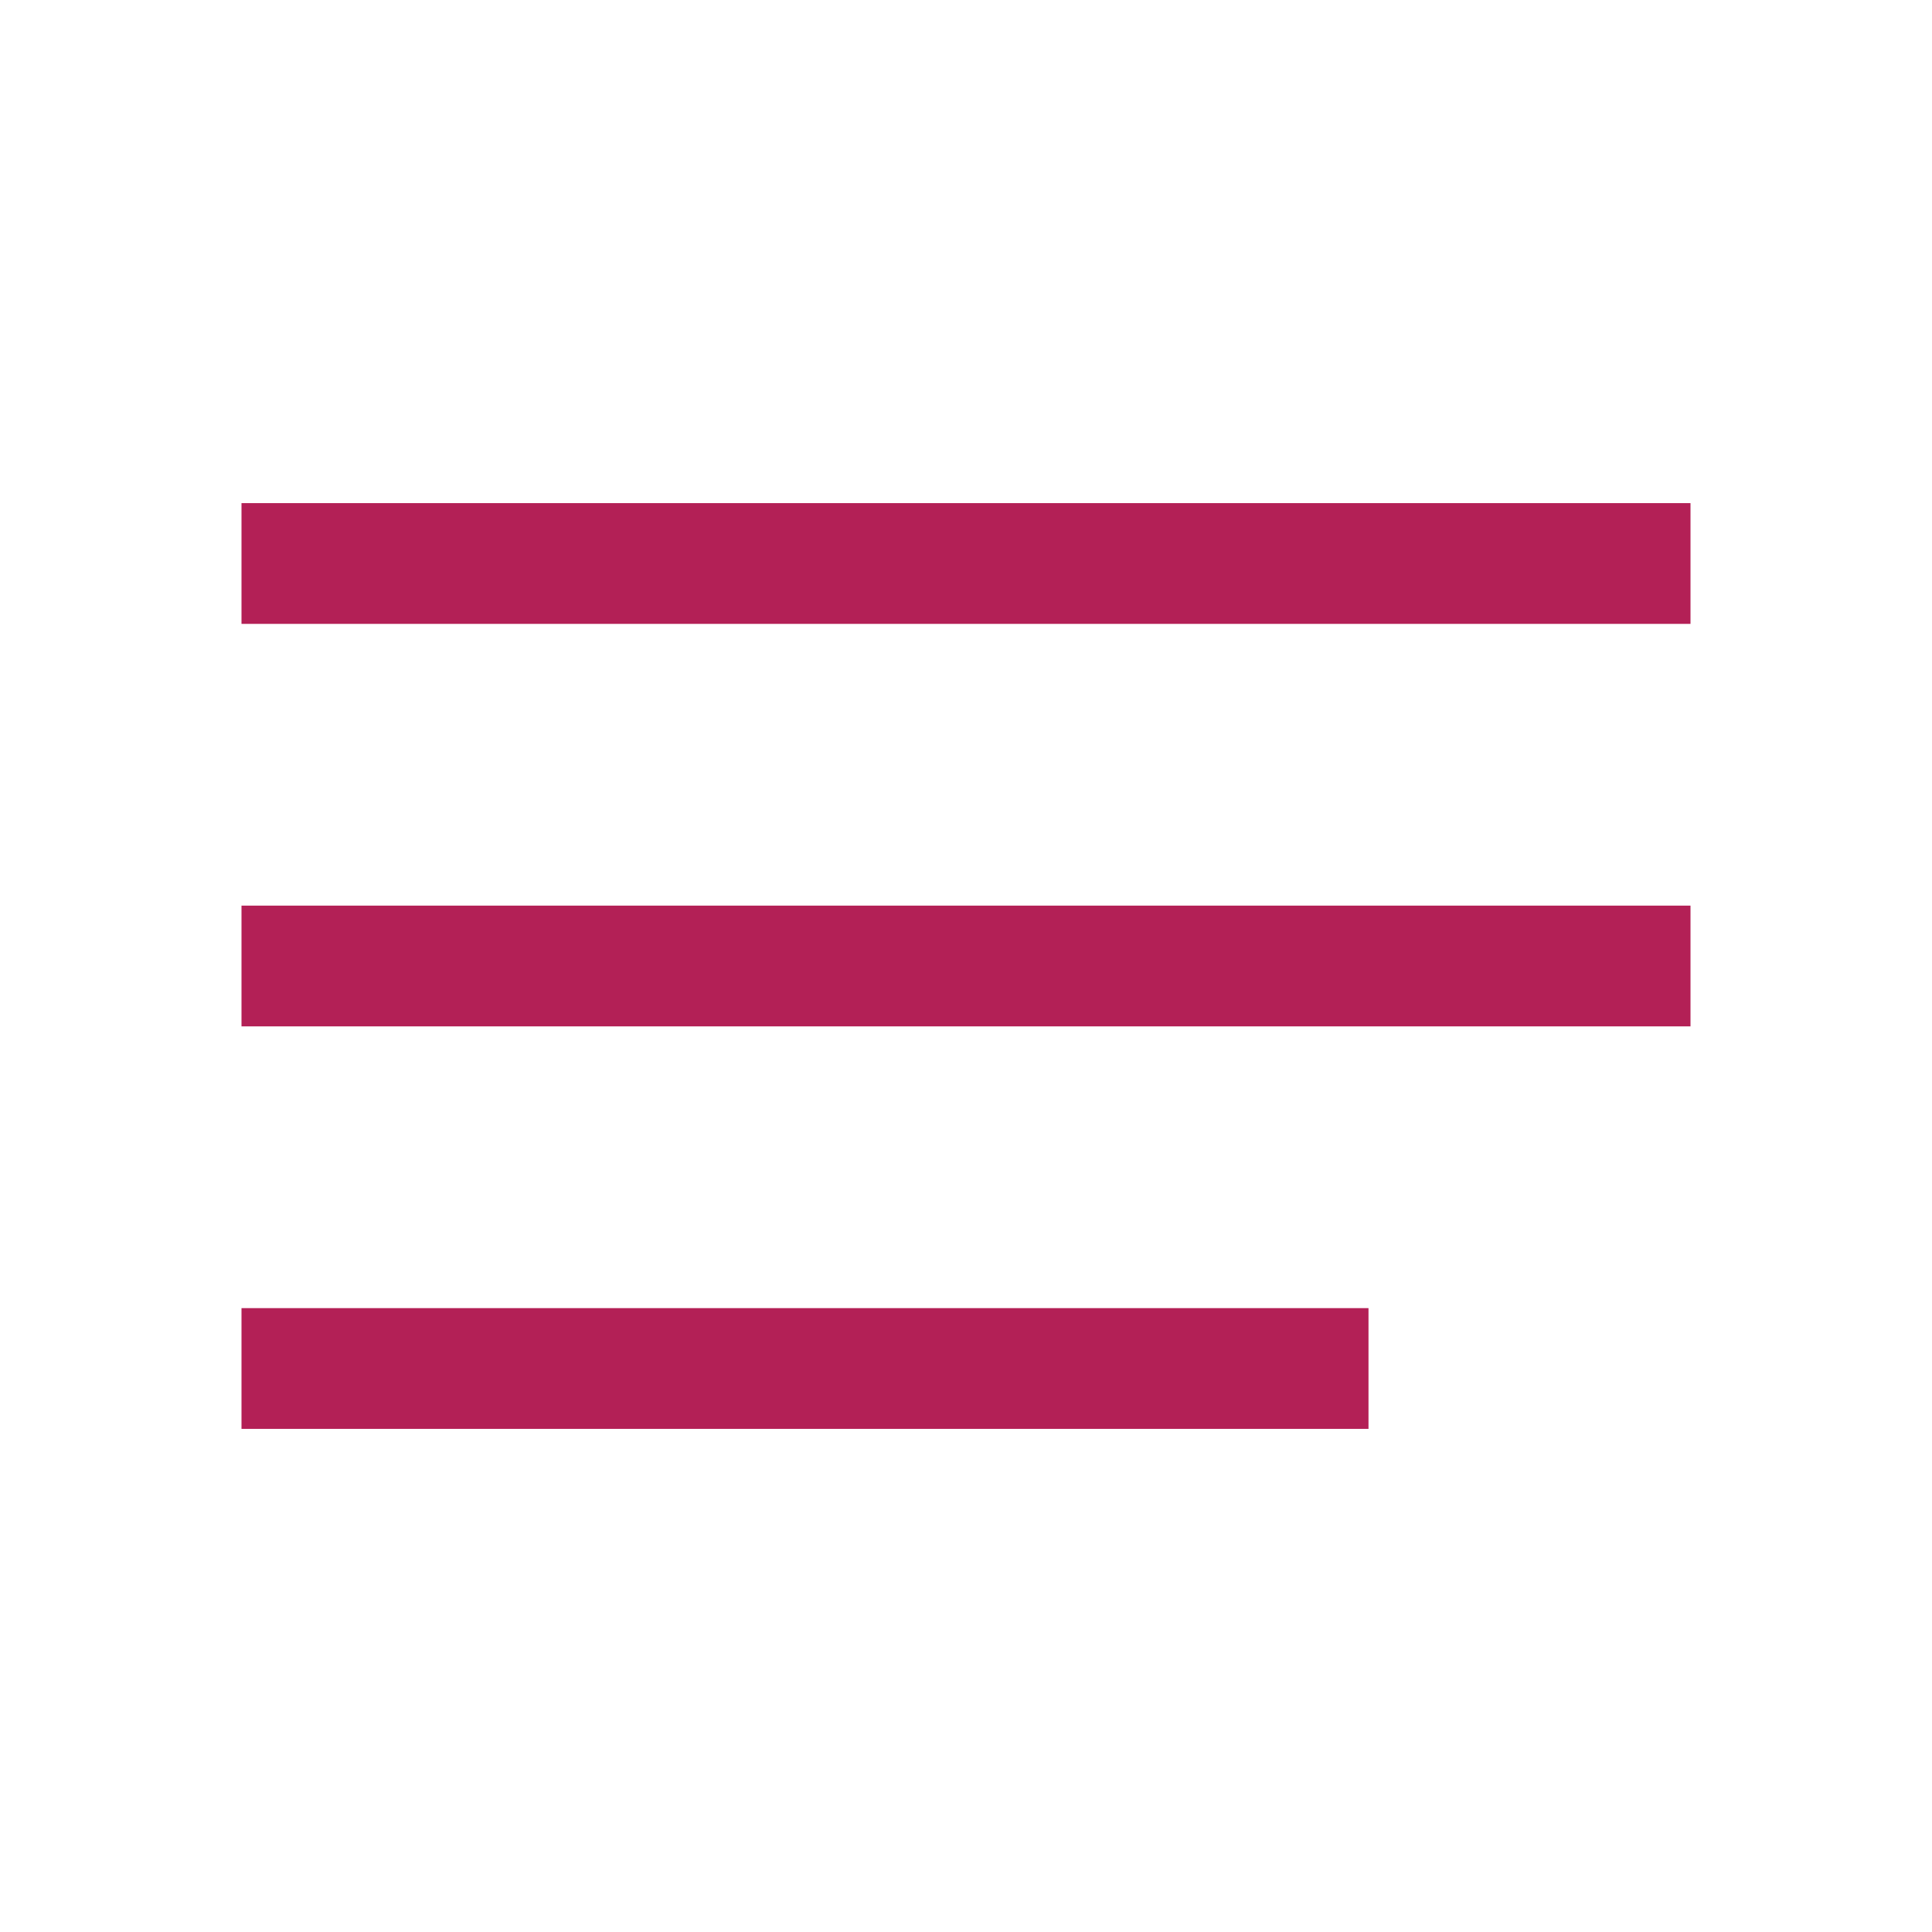 <svg xmlns="http://www.w3.org/2000/svg" width="24" height="24" fill="none"><path fill="#B32056" fill-rule="evenodd" d="M21 6.25H3v1.5h18v-1.5Zm0 5H3v1.5h18v-1.5Zm-18 5h14v1.5H3v-1.5Z" clip-rule="evenodd"/></svg>